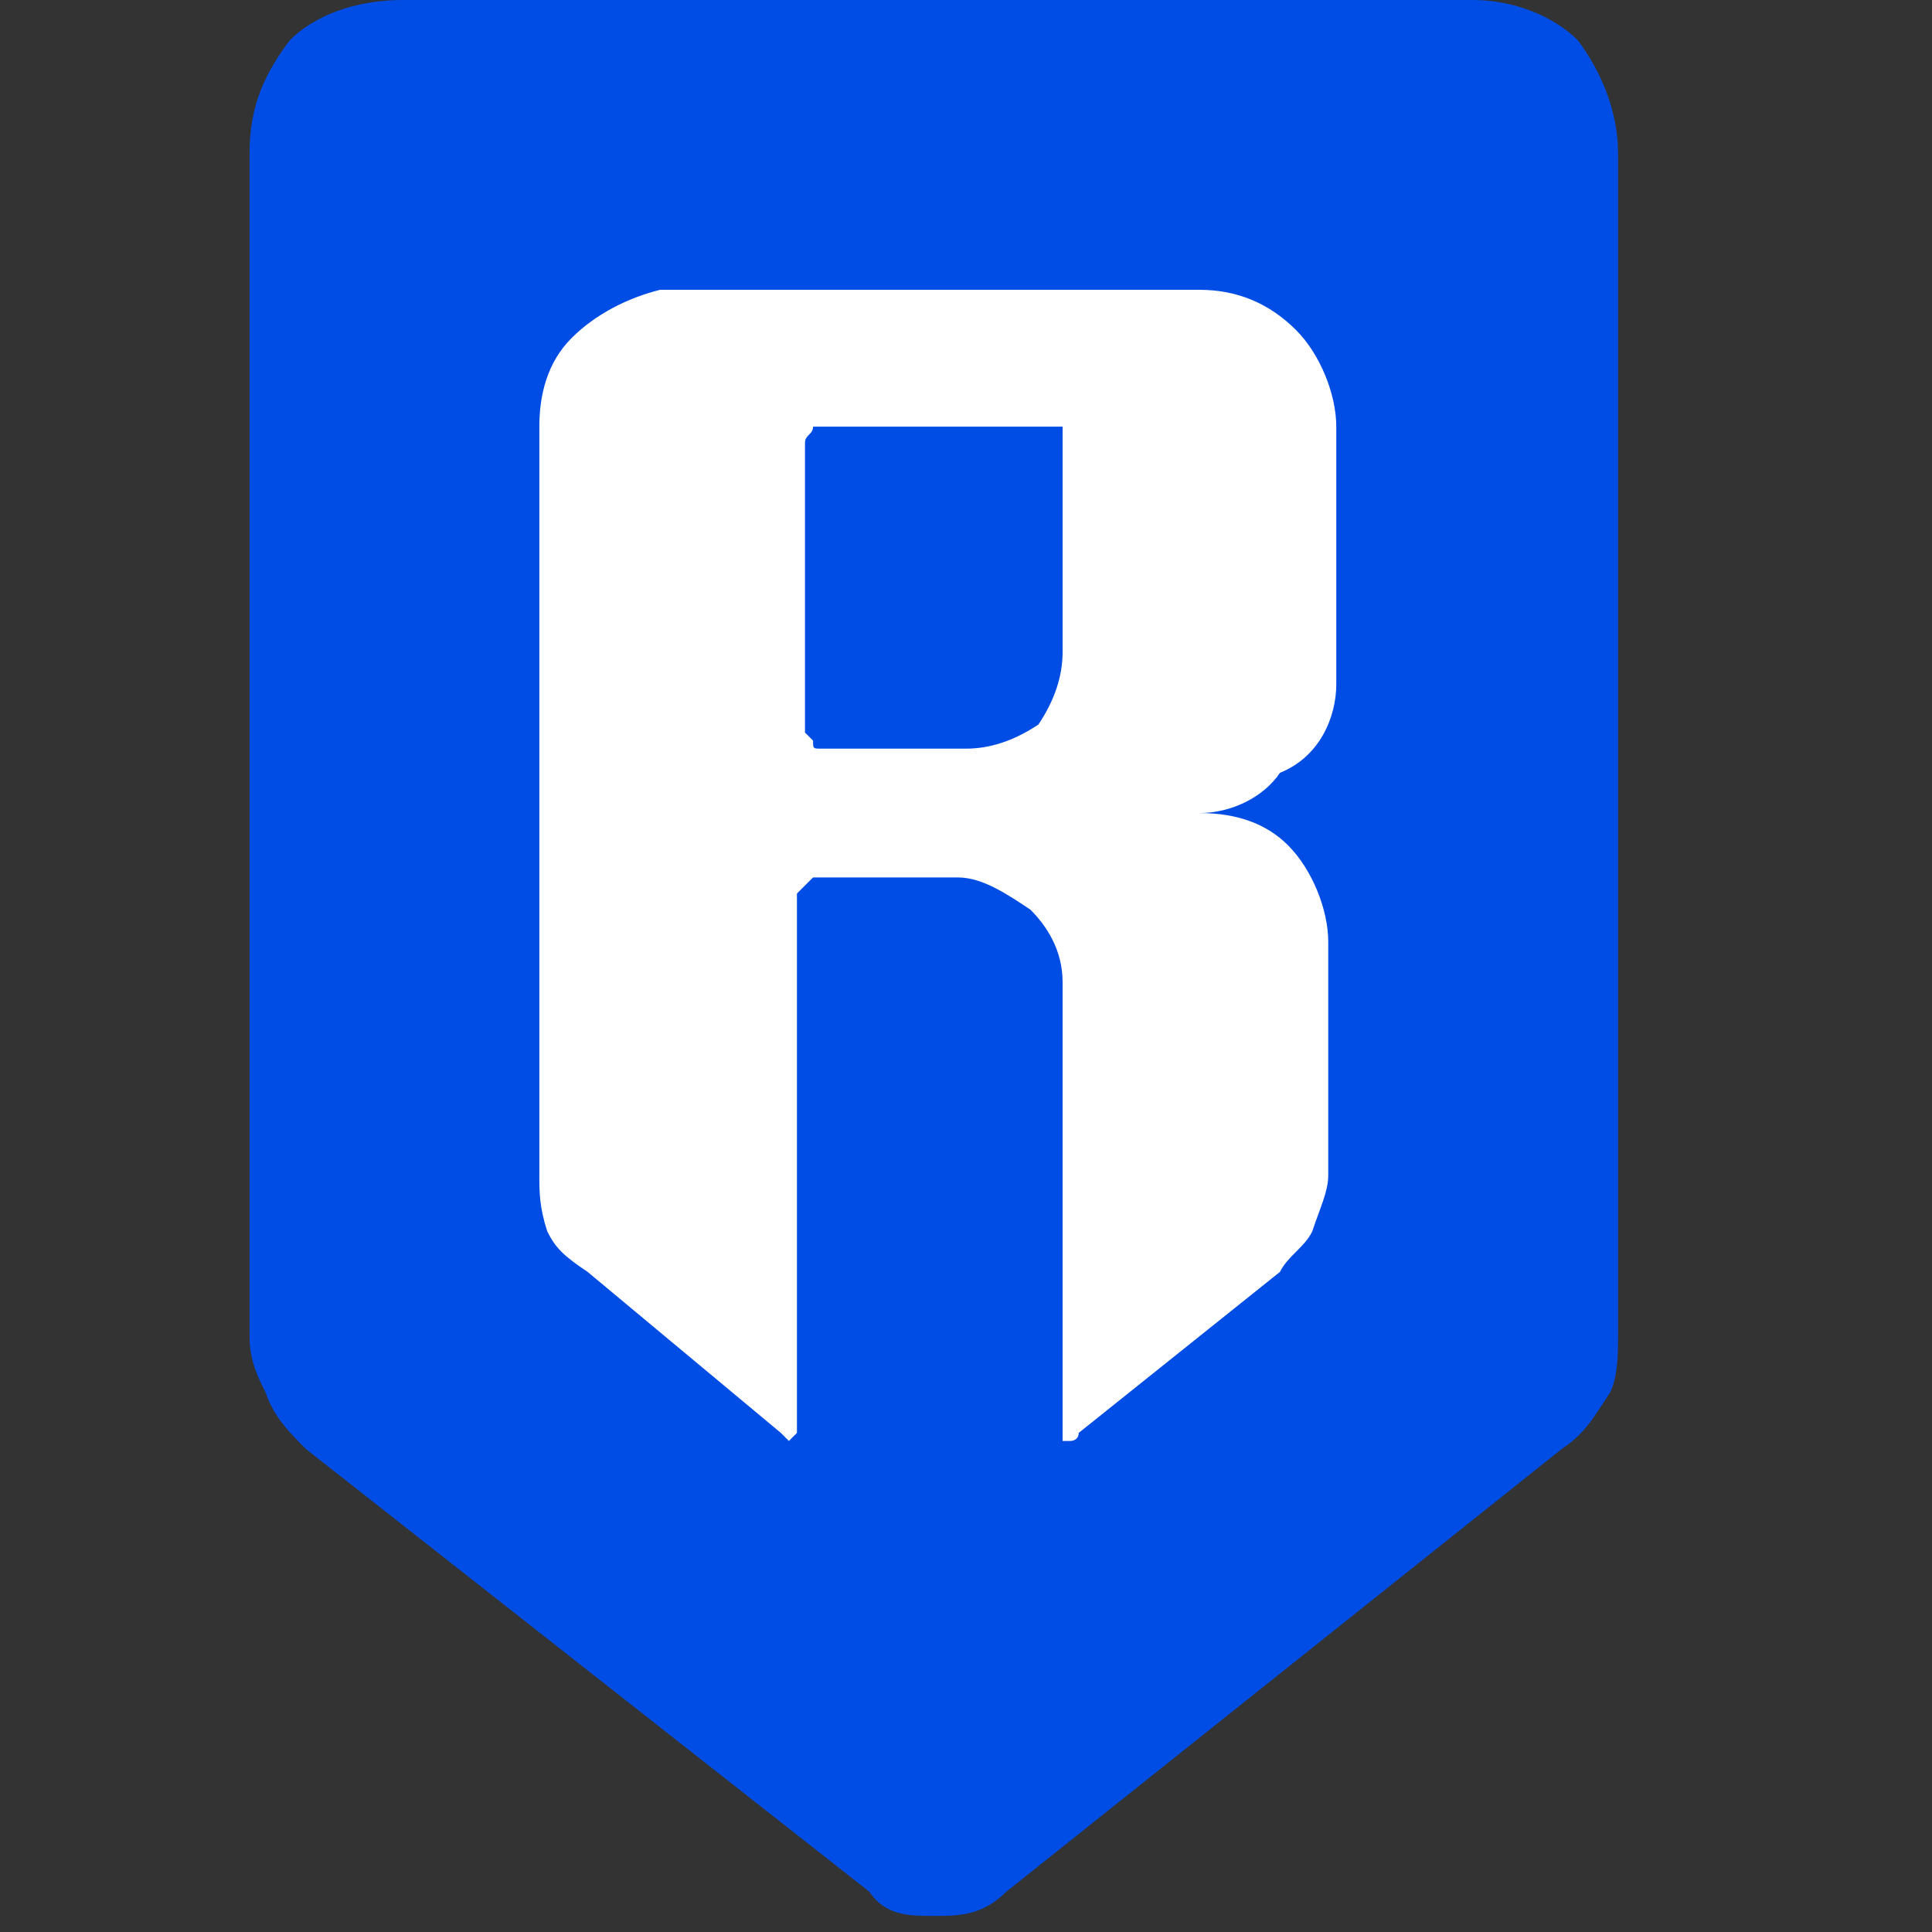 <svg version="1.2" xmlns="http://www.w3.org/2000/svg" viewBox="0 0 24 24" width="24" height="24">
	<rect x="0" y="0" width="24" height="24" fill="#333333" stroke="none"/>
	<title>ronin-ron-logo-svg</title>
	<defs>
		<linearGradient id="g1" x2="1" gradientUnits="userSpaceOnUse" gradientTransform="matrix(0,14.194,-9.874,0,11.613,3.69)">
			<stop offset="0" stop-color="#ffffff"/>
			<stop offset=".458" stop-color="#ffffff"/>
			<stop offset="1" stop-color="#ffffff"/>
		</linearGradient>
	</defs>
	<style>
		.s0 { fill: #004de5 } 
		.s1 { fill: url(#g1) } 
	</style>
	<path fill-rule="evenodd" class="s0" d="m3.1 1.9v14.7c0 0.3 0.1 0.5 0.2 0.7 0.1 0.3 0.3 0.5 0.5 0.7l7 5.5c0.2 0.3 0.5 0.3 0.8 0.3 0.3 0 0.6 0 0.9-0.3l6.9-5.5c0.3-0.2 0.4-0.4 0.6-0.7 0.1-0.2 0.1-0.5 0.1-0.7v-14.7c0-0.5-0.2-1-0.5-1.4-0.3-0.3-0.8-0.5-1.3-0.5h-13.3c-0.6 0-1.1 0.2-1.4 0.5-0.3 0.4-0.5 0.8-0.5 1.4z"/>
	<path fill-rule="evenodd" class="s1" d="m15.9 9.6c-0.2 0.3-0.6 0.5-1 0.5q0.7 0 1.1 0.4c0.3 0.3 0.5 0.8 0.5 1.2v2.9c0 0.2-0.1 0.4-0.2 0.7-0.1 0.2-0.3 0.3-0.4 0.5l-2.5 2c0 0.1-0.1 0.1-0.1 0.1h-0.1v-0.1-5.6c0-0.4-0.2-0.7-0.4-0.9-0.3-0.2-0.6-0.4-0.9-0.4h-1.8c0 0-0.1 0.1-0.1 0.1-0.1 0.1-0.1 0.1-0.1 0.1v6.7l-0.1 0.1-0.1-0.1-2.4-2c-0.3-0.2-0.4-0.3-0.5-0.5-0.1-0.3-0.1-0.5-0.1-0.7v-9.3c0-0.4 0.1-0.8 0.4-1.1 0.3-0.3 0.7-0.5 1.1-0.6h6.7q0.7 0 1.2 0.5c0.3 0.3 0.5 0.8 0.5 1.2v3.2c0 0.4-0.2 0.9-0.7 1.1zm-3-0.6c0.2-0.3 0.3-0.6 0.3-0.9v-2.6c0-0.1 0-0.2 0-0.2-0.1 0-0.1 0-0.2 0h-2.8c-0.1 0-0.1 0-0.1 0 0 0.1-0.1 0.1-0.1 0.2v3.6c0 0 0.1 0.1 0.1 0.1 0 0.1 0 0.1 0.1 0.1h1.8c0.3 0 0.6-0.1 0.9-0.3z"/>
</svg>